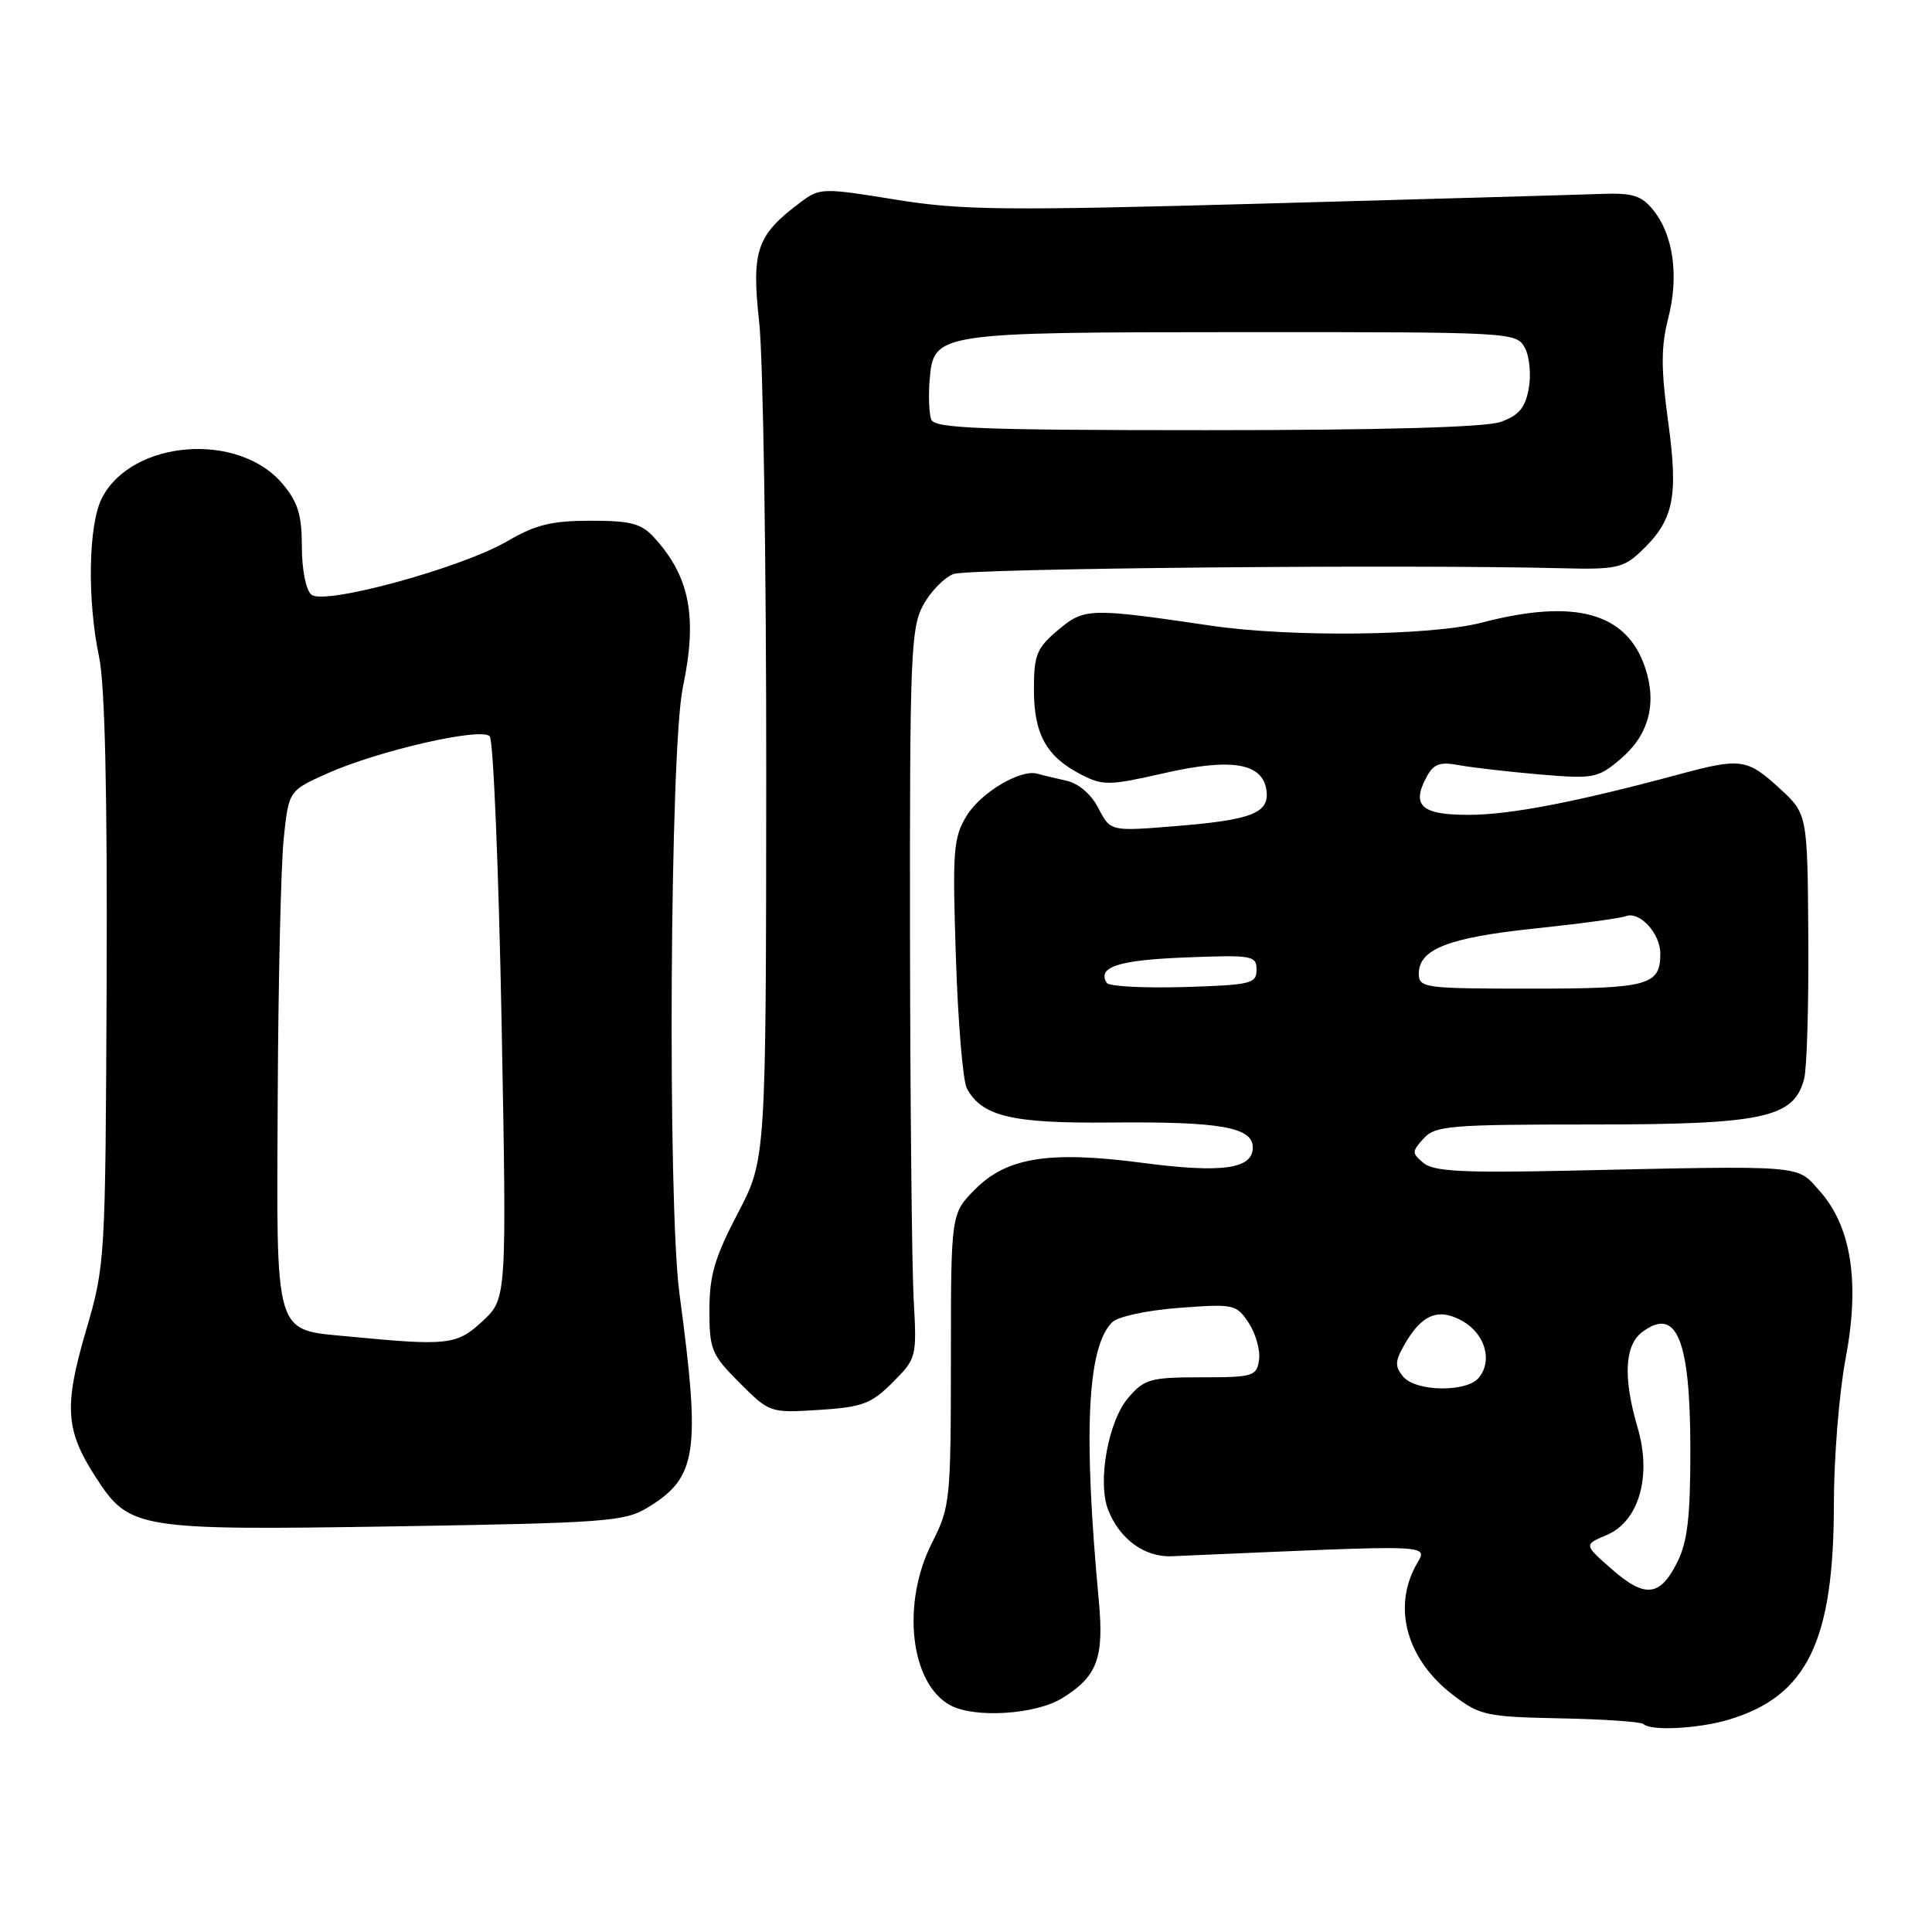 <?xml version="1.0" encoding="UTF-8" standalone="no"?>
<!DOCTYPE svg PUBLIC "-//W3C//DTD SVG 1.1//EN" "http://www.w3.org/Graphics/SVG/1.1/DTD/svg11.dtd" >
<svg xmlns="http://www.w3.org/2000/svg" xmlns:xlink="http://www.w3.org/1999/xlink" version="1.1" viewBox="0 0 256 256">
 <g >
 <path fill="currentColor"
d=" M 229.08 227.86 C 239.46 224.75 243.00 217.46 243.00 199.21 C 243.00 193.16 243.70 184.53 244.55 180.03 C 246.47 169.93 245.32 162.50 241.09 157.78 C 237.99 154.31 239.52 154.43 207.40 155.13 C 193.84 155.42 189.96 155.21 188.63 154.11 C 187.06 152.80 187.06 152.60 188.63 150.86 C 190.16 149.16 192.11 149.00 210.90 149.00 C 233.70 149.00 237.72 148.13 239.06 142.94 C 239.43 141.53 239.67 133.06 239.61 124.11 C 239.50 107.85 239.50 107.85 235.76 104.42 C 231.50 100.52 230.64 100.40 222.46 102.61 C 208.96 106.25 200.18 107.95 194.72 107.97 C 188.37 108.00 186.98 106.78 189.01 102.98 C 189.96 101.21 190.77 100.91 193.34 101.39 C 195.08 101.71 199.88 102.26 204.02 102.62 C 211.16 103.22 211.71 103.12 214.70 100.60 C 218.45 97.44 219.58 93.30 218.01 88.52 C 215.58 81.17 208.73 79.27 196.34 82.50 C 189.64 84.25 171.05 84.46 160.50 82.91 C 144.34 80.53 143.69 80.55 140.20 83.48 C 137.36 85.88 137.00 86.76 137.00 91.37 C 137.00 97.29 138.64 100.25 143.25 102.63 C 146.14 104.12 146.95 104.11 154.24 102.45 C 163.17 100.41 167.29 101.09 167.81 104.70 C 168.24 107.72 165.93 108.64 155.82 109.46 C 147.14 110.17 147.14 110.17 145.55 107.10 C 144.57 105.20 142.92 103.80 141.23 103.43 C 139.73 103.10 138.03 102.69 137.45 102.52 C 135.24 101.88 129.96 105.02 128.09 108.09 C 126.32 111.00 126.19 112.66 126.66 126.87 C 126.94 135.44 127.59 143.24 128.11 144.21 C 130.10 147.92 134.06 148.87 147.07 148.74 C 161.73 148.60 166.00 149.35 166.00 152.06 C 166.00 154.90 161.92 155.47 151.36 154.08 C 139.04 152.47 133.45 153.35 129.25 157.55 C 126.00 160.80 126.00 160.80 126.00 180.15 C 125.99 198.80 125.90 199.68 123.50 204.42 C 119.40 212.49 120.61 223.11 125.94 225.97 C 129.15 227.69 137.18 227.19 140.69 225.05 C 145.38 222.18 146.31 219.75 145.60 212.11 C 143.52 189.80 144.06 178.52 147.36 175.21 C 148.12 174.45 151.98 173.62 156.24 173.30 C 163.52 172.75 163.83 172.82 165.47 175.31 C 166.39 176.72 167.01 178.92 166.83 180.19 C 166.52 182.36 166.06 182.50 159.17 182.50 C 152.45 182.50 151.64 182.73 149.52 185.19 C 146.85 188.28 145.40 196.29 146.82 200.02 C 148.31 203.91 151.67 206.37 155.27 206.21 C 191.74 204.64 189.13 204.52 187.50 207.64 C 184.54 213.32 186.54 220.02 192.55 224.61 C 196.09 227.31 196.96 227.49 206.78 227.69 C 212.53 227.80 217.48 228.15 217.78 228.45 C 218.72 229.39 225.08 229.06 229.08 227.86 Z  M 85.77 199.79 C 92.38 195.79 92.87 192.56 90.04 171.50 C 88.43 159.47 88.76 99.29 90.48 91.09 C 92.44 81.78 91.42 76.43 86.70 71.25 C 84.98 69.36 83.61 69.00 78.25 69.00 C 73.12 69.00 70.95 69.53 67.28 71.68 C 61.21 75.24 42.98 80.23 41.26 78.80 C 40.54 78.20 40.00 75.50 40.00 72.45 C 40.00 68.22 39.48 66.54 37.43 64.10 C 31.60 57.17 17.49 58.28 13.52 65.97 C 11.70 69.47 11.53 79.48 13.14 87.11 C 13.90 90.68 14.23 105.16 14.13 130.00 C 13.97 167.15 13.95 167.58 11.39 176.33 C 8.45 186.38 8.66 189.54 12.72 195.79 C 17.15 202.63 18.16 202.79 52.43 202.25 C 80.14 201.80 82.76 201.61 85.77 199.79 Z  M 118.28 183.18 C 121.45 180.00 121.49 179.83 121.07 172.23 C 120.83 167.98 120.61 146.28 120.58 124.00 C 120.54 87.00 120.69 83.22 122.31 80.21 C 123.29 78.40 125.11 76.53 126.34 76.06 C 128.32 75.31 186.49 74.76 207.17 75.30 C 214.00 75.48 215.12 75.24 217.34 73.15 C 221.77 68.99 222.42 65.98 221.05 55.95 C 220.08 48.85 220.08 45.97 221.05 42.16 C 222.49 36.57 221.73 31.13 219.06 27.83 C 217.53 25.93 216.33 25.55 212.35 25.69 C 209.68 25.79 189.72 26.36 168.00 26.96 C 132.97 27.93 127.38 27.87 118.60 26.44 C 109.08 24.89 108.61 24.90 106.17 26.73 C 100.24 31.15 99.55 33.12 100.60 42.73 C 101.12 47.55 101.54 74.48 101.53 102.56 C 101.50 153.63 101.50 153.63 97.75 160.79 C 94.71 166.60 94.00 169.01 94.00 173.59 C 94.00 178.84 94.28 179.51 98.00 183.23 C 101.98 187.21 102.03 187.23 108.53 186.82 C 114.28 186.45 115.44 186.02 118.28 183.18 Z  M 213.53 207.89 C 209.87 204.68 209.87 204.68 212.87 203.41 C 217.16 201.61 218.90 195.62 216.99 189.16 C 215.06 182.61 215.26 178.27 217.58 176.52 C 222.16 173.06 223.97 177.44 223.98 192.00 C 223.99 200.97 223.61 204.27 222.25 207.00 C 219.95 211.59 217.97 211.79 213.53 207.89 Z  M 185.92 182.40 C 184.82 181.08 184.84 180.38 186.05 178.25 C 188.37 174.16 190.57 173.25 193.76 175.03 C 196.78 176.72 197.82 180.30 195.95 182.56 C 194.33 184.52 187.59 184.42 185.92 182.40 Z  M 146.65 130.24 C 145.35 128.14 148.18 127.22 157.00 126.87 C 165.96 126.52 166.50 126.61 166.50 128.50 C 166.50 130.34 165.74 130.52 156.83 130.79 C 151.51 130.94 146.93 130.70 146.65 130.24 Z  M 188.00 129.02 C 188.00 125.77 191.91 124.24 203.29 123.04 C 209.22 122.42 214.68 121.68 215.41 121.40 C 217.25 120.69 220.00 123.67 220.00 126.37 C 220.00 130.58 218.42 131.00 202.80 131.00 C 188.72 131.00 188.00 130.90 188.00 129.02 Z  M 46.29 177.10 C 36.21 176.13 36.64 177.56 36.80 145.30 C 36.87 130.01 37.23 114.64 37.59 111.14 C 38.26 104.77 38.26 104.77 43.38 102.48 C 50.15 99.46 63.76 96.34 64.89 97.56 C 65.37 98.08 66.07 115.05 66.46 135.28 C 67.15 172.06 67.15 172.06 63.97 175.03 C 60.55 178.22 59.40 178.36 46.29 177.10 Z  M 123.40 55.61 C 123.11 54.84 123.01 52.49 123.18 50.38 C 123.71 44.06 123.90 44.03 164.71 44.01 C 200.52 44.00 200.94 44.02 202.06 46.11 C 202.68 47.26 202.90 49.70 202.56 51.52 C 202.08 54.07 201.23 55.07 198.82 55.91 C 196.80 56.62 183.09 57.00 159.82 57.00 C 130.05 57.00 123.85 56.76 123.40 55.61 Z "/>
</g>
</svg>